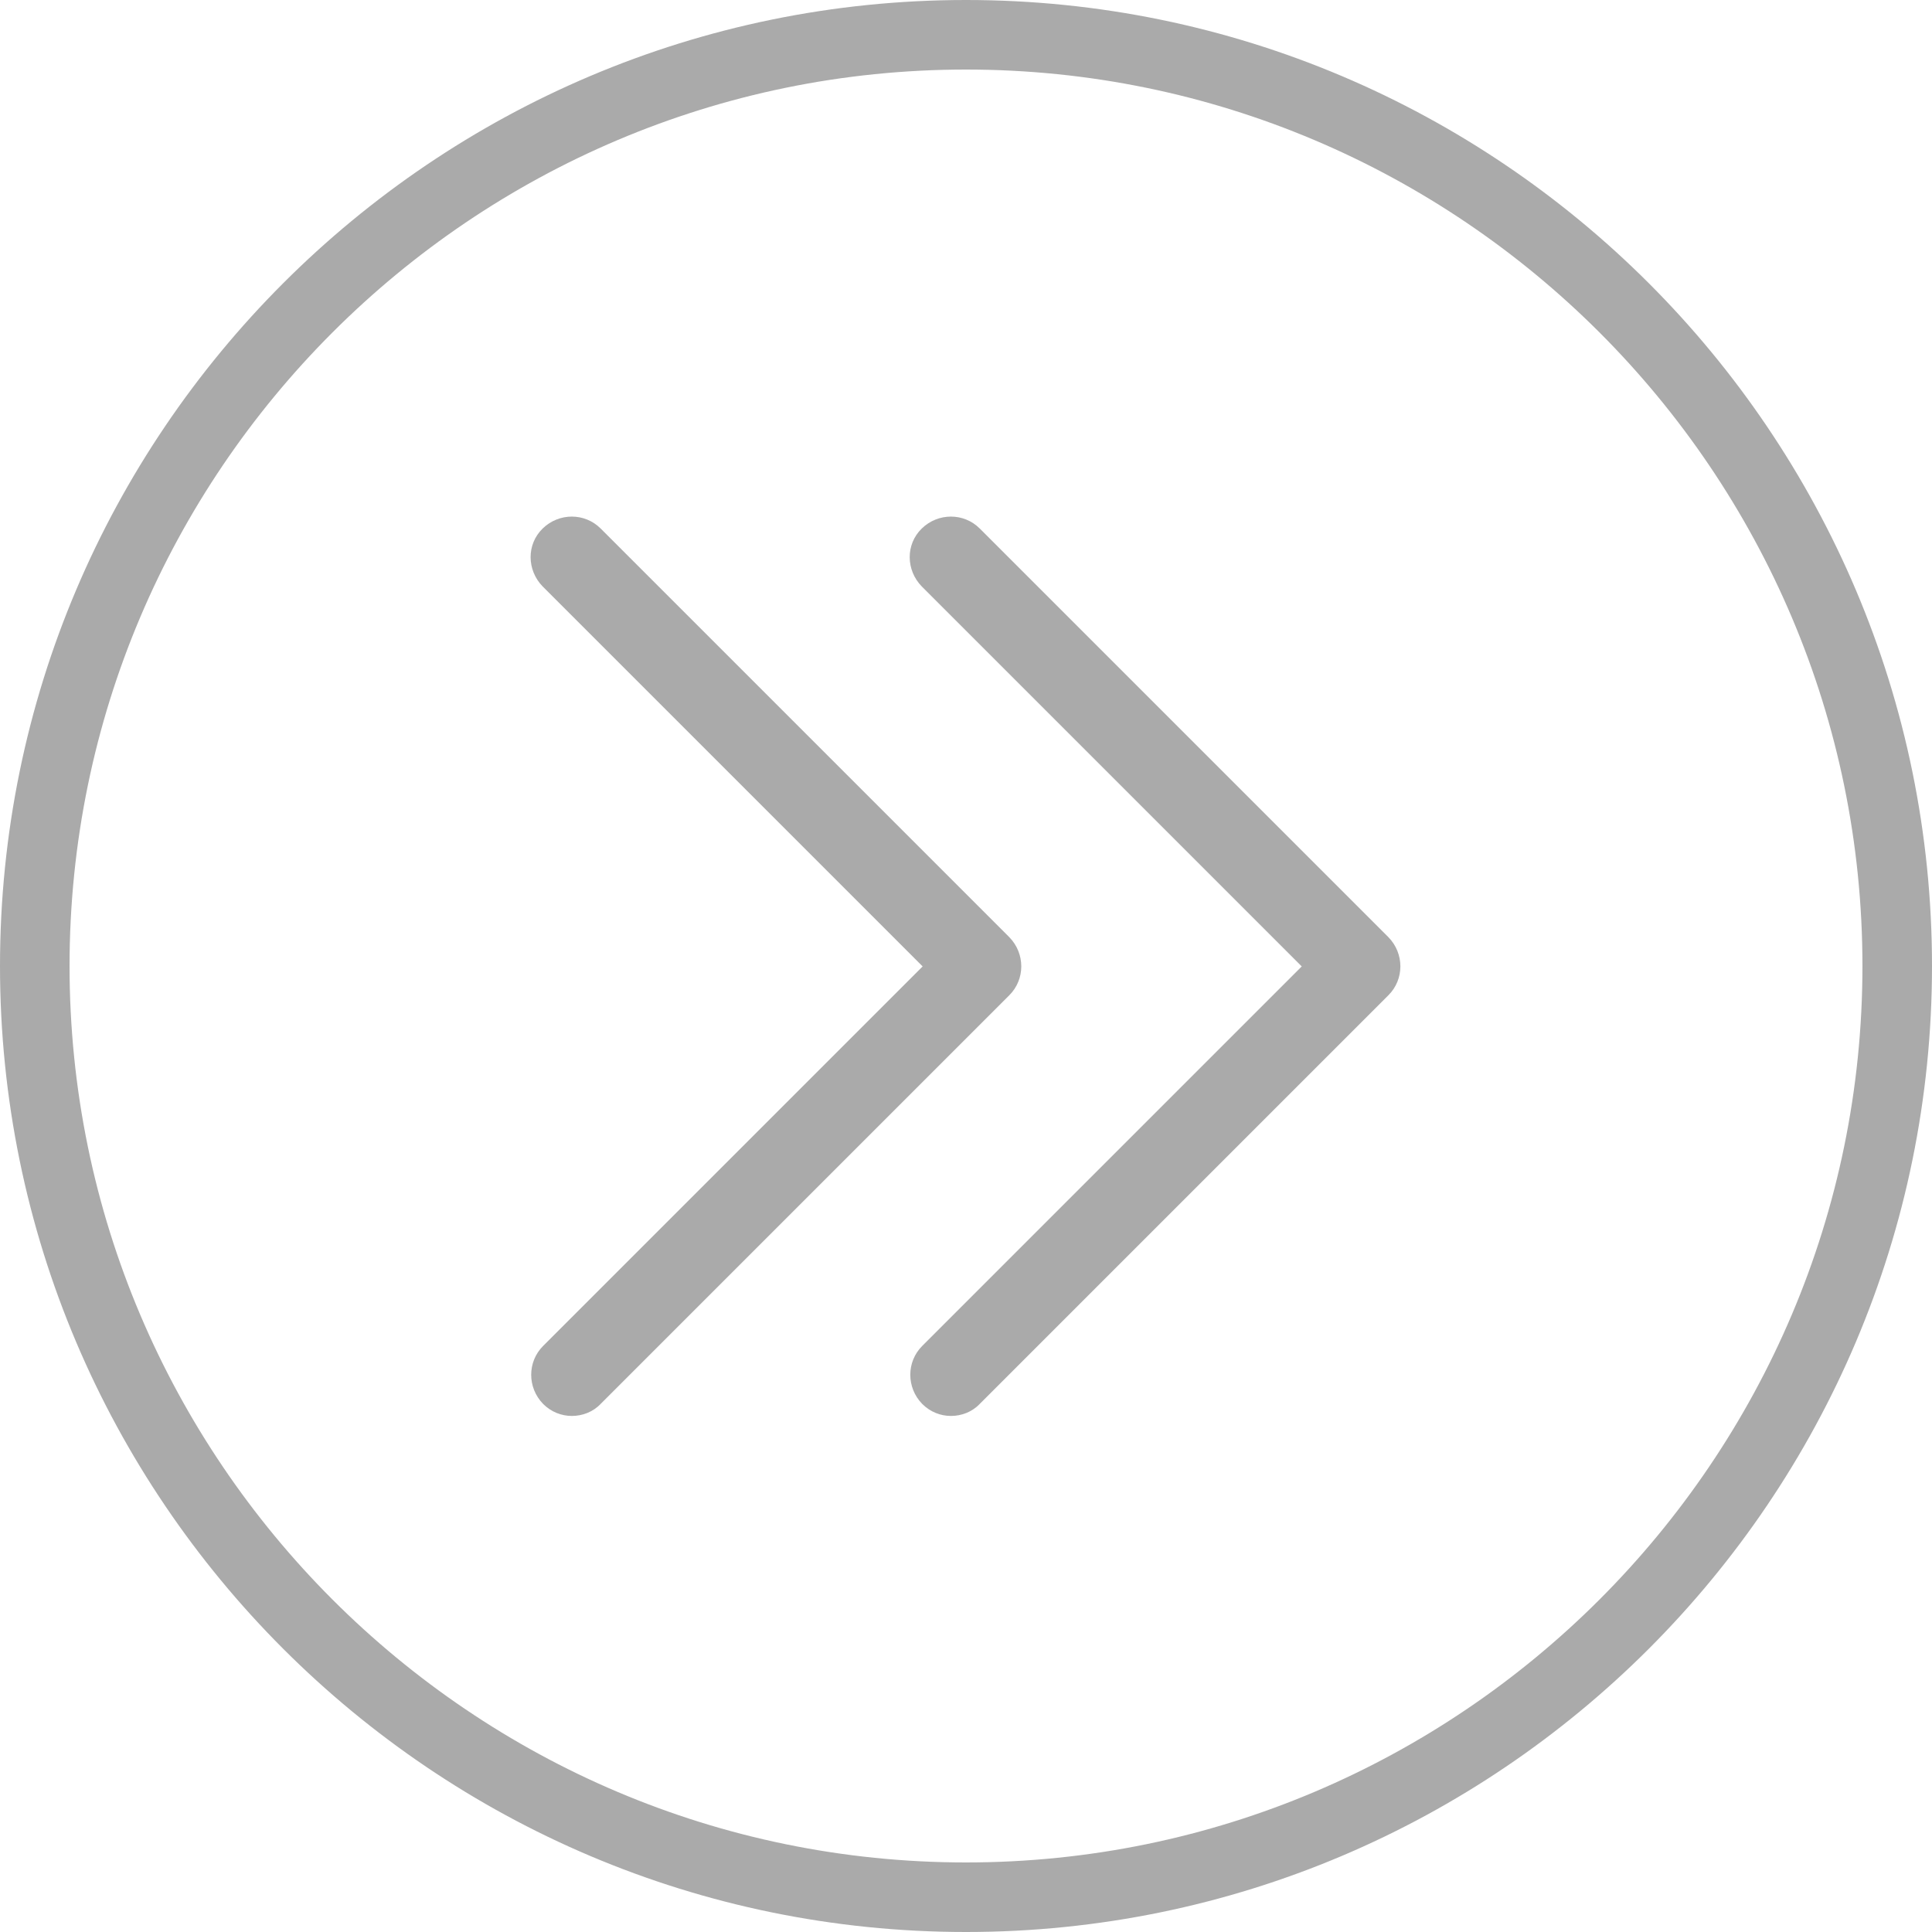 <svg version="1.1" id="fns_icon_arrow_right" xmlns="http://www.w3.org/2000/svg" xmlns:xlink="http://www.w3.org/1999/xlink" x="0px" y="0px" viewBox="0 0 45 45" style="enable-background:new 0 0 45 45;" xml:space="preserve">
  <style type="text/css">
	.st0{fill:#aaaaaa;}
</style>
  <g>
    <g>
      <path class="st0" d="M22.5,1.62c11.51,0,20.88,9.37,20.88,20.88S34.01,43.38,22.5,43.38S1.62,34.01,1.62,22.5
			S10.99,1.62,22.5,1.62 M22.5,0C10.09,0,0,10.09,0,22.5S10.09,45,22.5,45S45,34.91,45,22.5S34.91,0,22.5,0L22.5,0z"/>
    </g>
    <g>
      <path class="st0" d="M21.48,31.35c-0.37,0.37-0.37,0.97,0,1.35c0.19,0.19,0.43,0.28,0.67,0.28s0.49-0.09,0.67-0.28l9.52-9.52
			c0.37-0.37,0.37-0.97,0-1.35l-9.52-9.52c-0.37-0.37-0.97-0.37-1.35,0s-0.37,0.97,0,1.35l8.85,8.85L21.48,31.35z"/>
      <path class="st0" d="M12.65,31.35c-0.37,0.37-0.37,0.97,0,1.35c0.19,0.19,0.43,0.28,0.67,0.28s0.49-0.09,0.67-0.28l9.52-9.52
			c0.37-0.37,0.37-0.97,0-1.35l-9.52-9.52c-0.37-0.37-0.97-0.37-1.35,0s-0.37,0.97,0,1.35l8.85,8.85L12.65,31.35z"/>
    </g>
  </g>
</svg>
